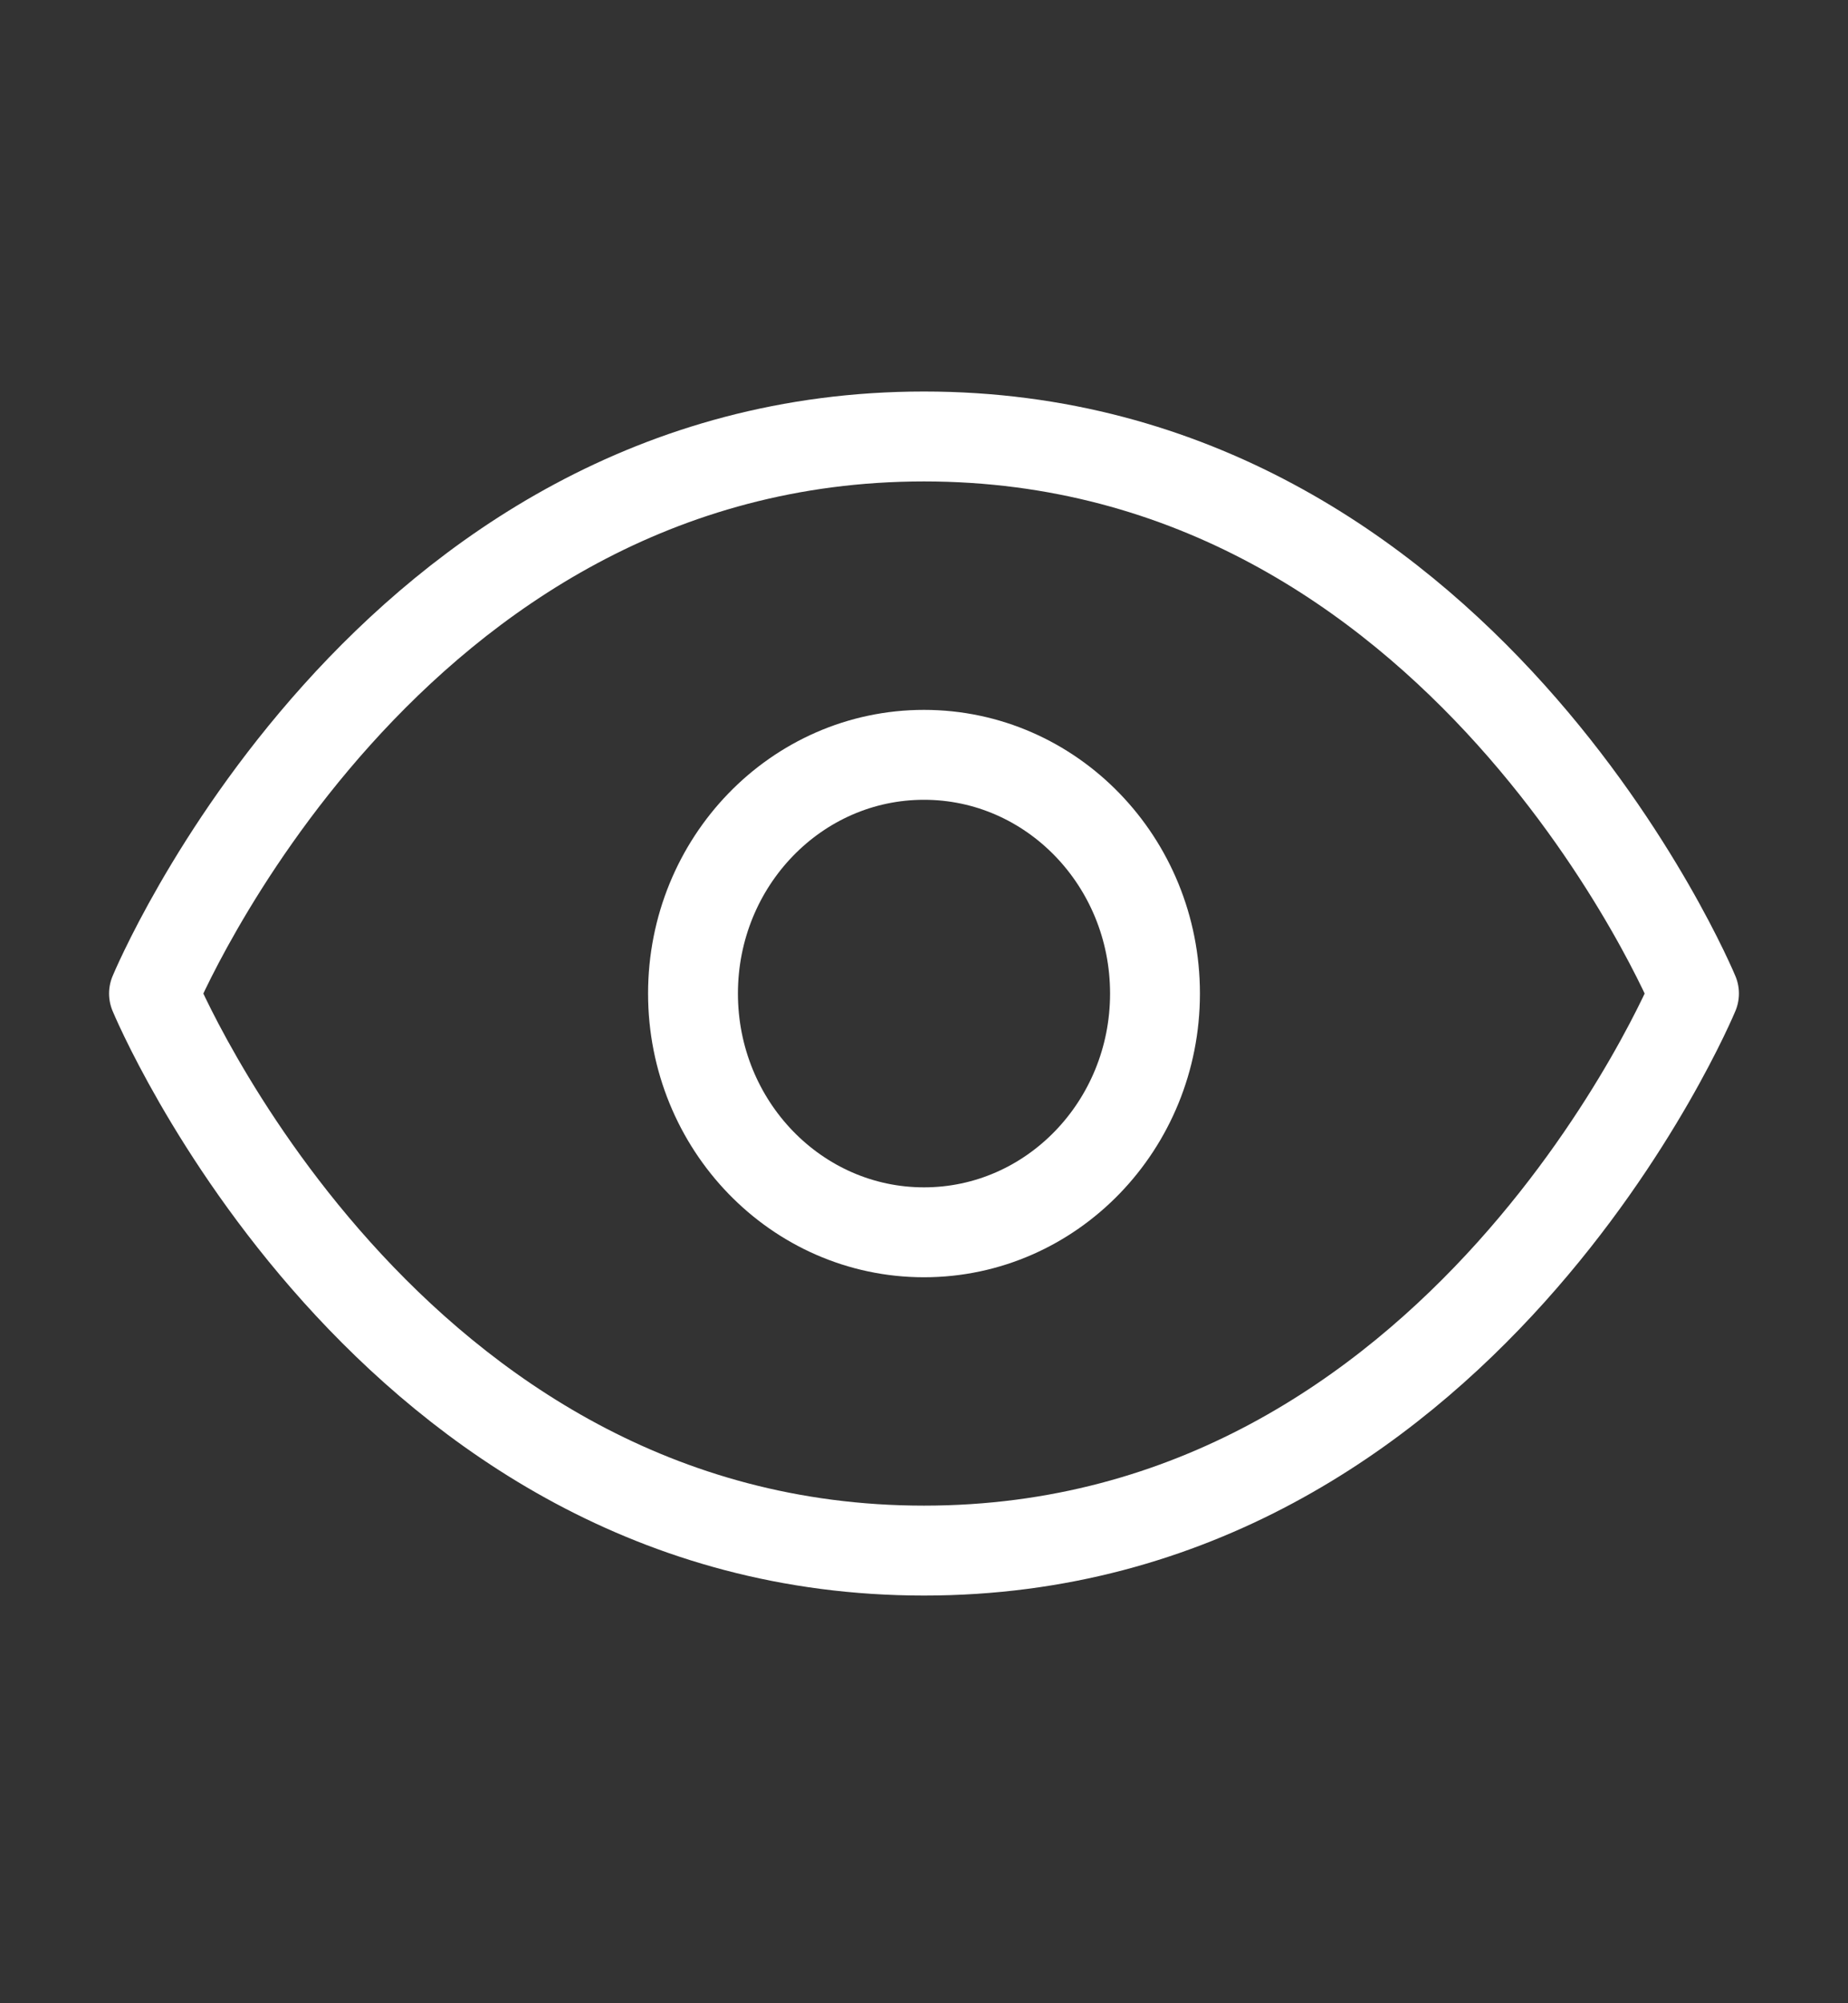 <svg width="24" height="26" viewBox="0 0 24 26" fill="none" xmlns="http://www.w3.org/2000/svg">
<rect x="0" y="0" width="24" height="26" fill="#333333" stroke="none"/>
<path d="M2 12.895C2 12.895 5 5.665 12 5.665C19 5.665 22 12.895 22 12.895C22 12.895 19 20.125 12 20.125C5 20.125 2 12.895 2 12.895Z" stroke="white" stroke-width="1.167" stroke-linecap="round" stroke-linejoin="round"/>
<path d="M12 15.994C13.657 15.994 15 14.606 15 12.895C15 11.184 13.657 9.797 12 9.797C10.343 9.797 9 11.184 9 12.895C9 14.606 10.343 15.994 12 15.994Z" stroke="white" stroke-width="1.167" stroke-linecap="round" stroke-linejoin="round"/>
</svg>
